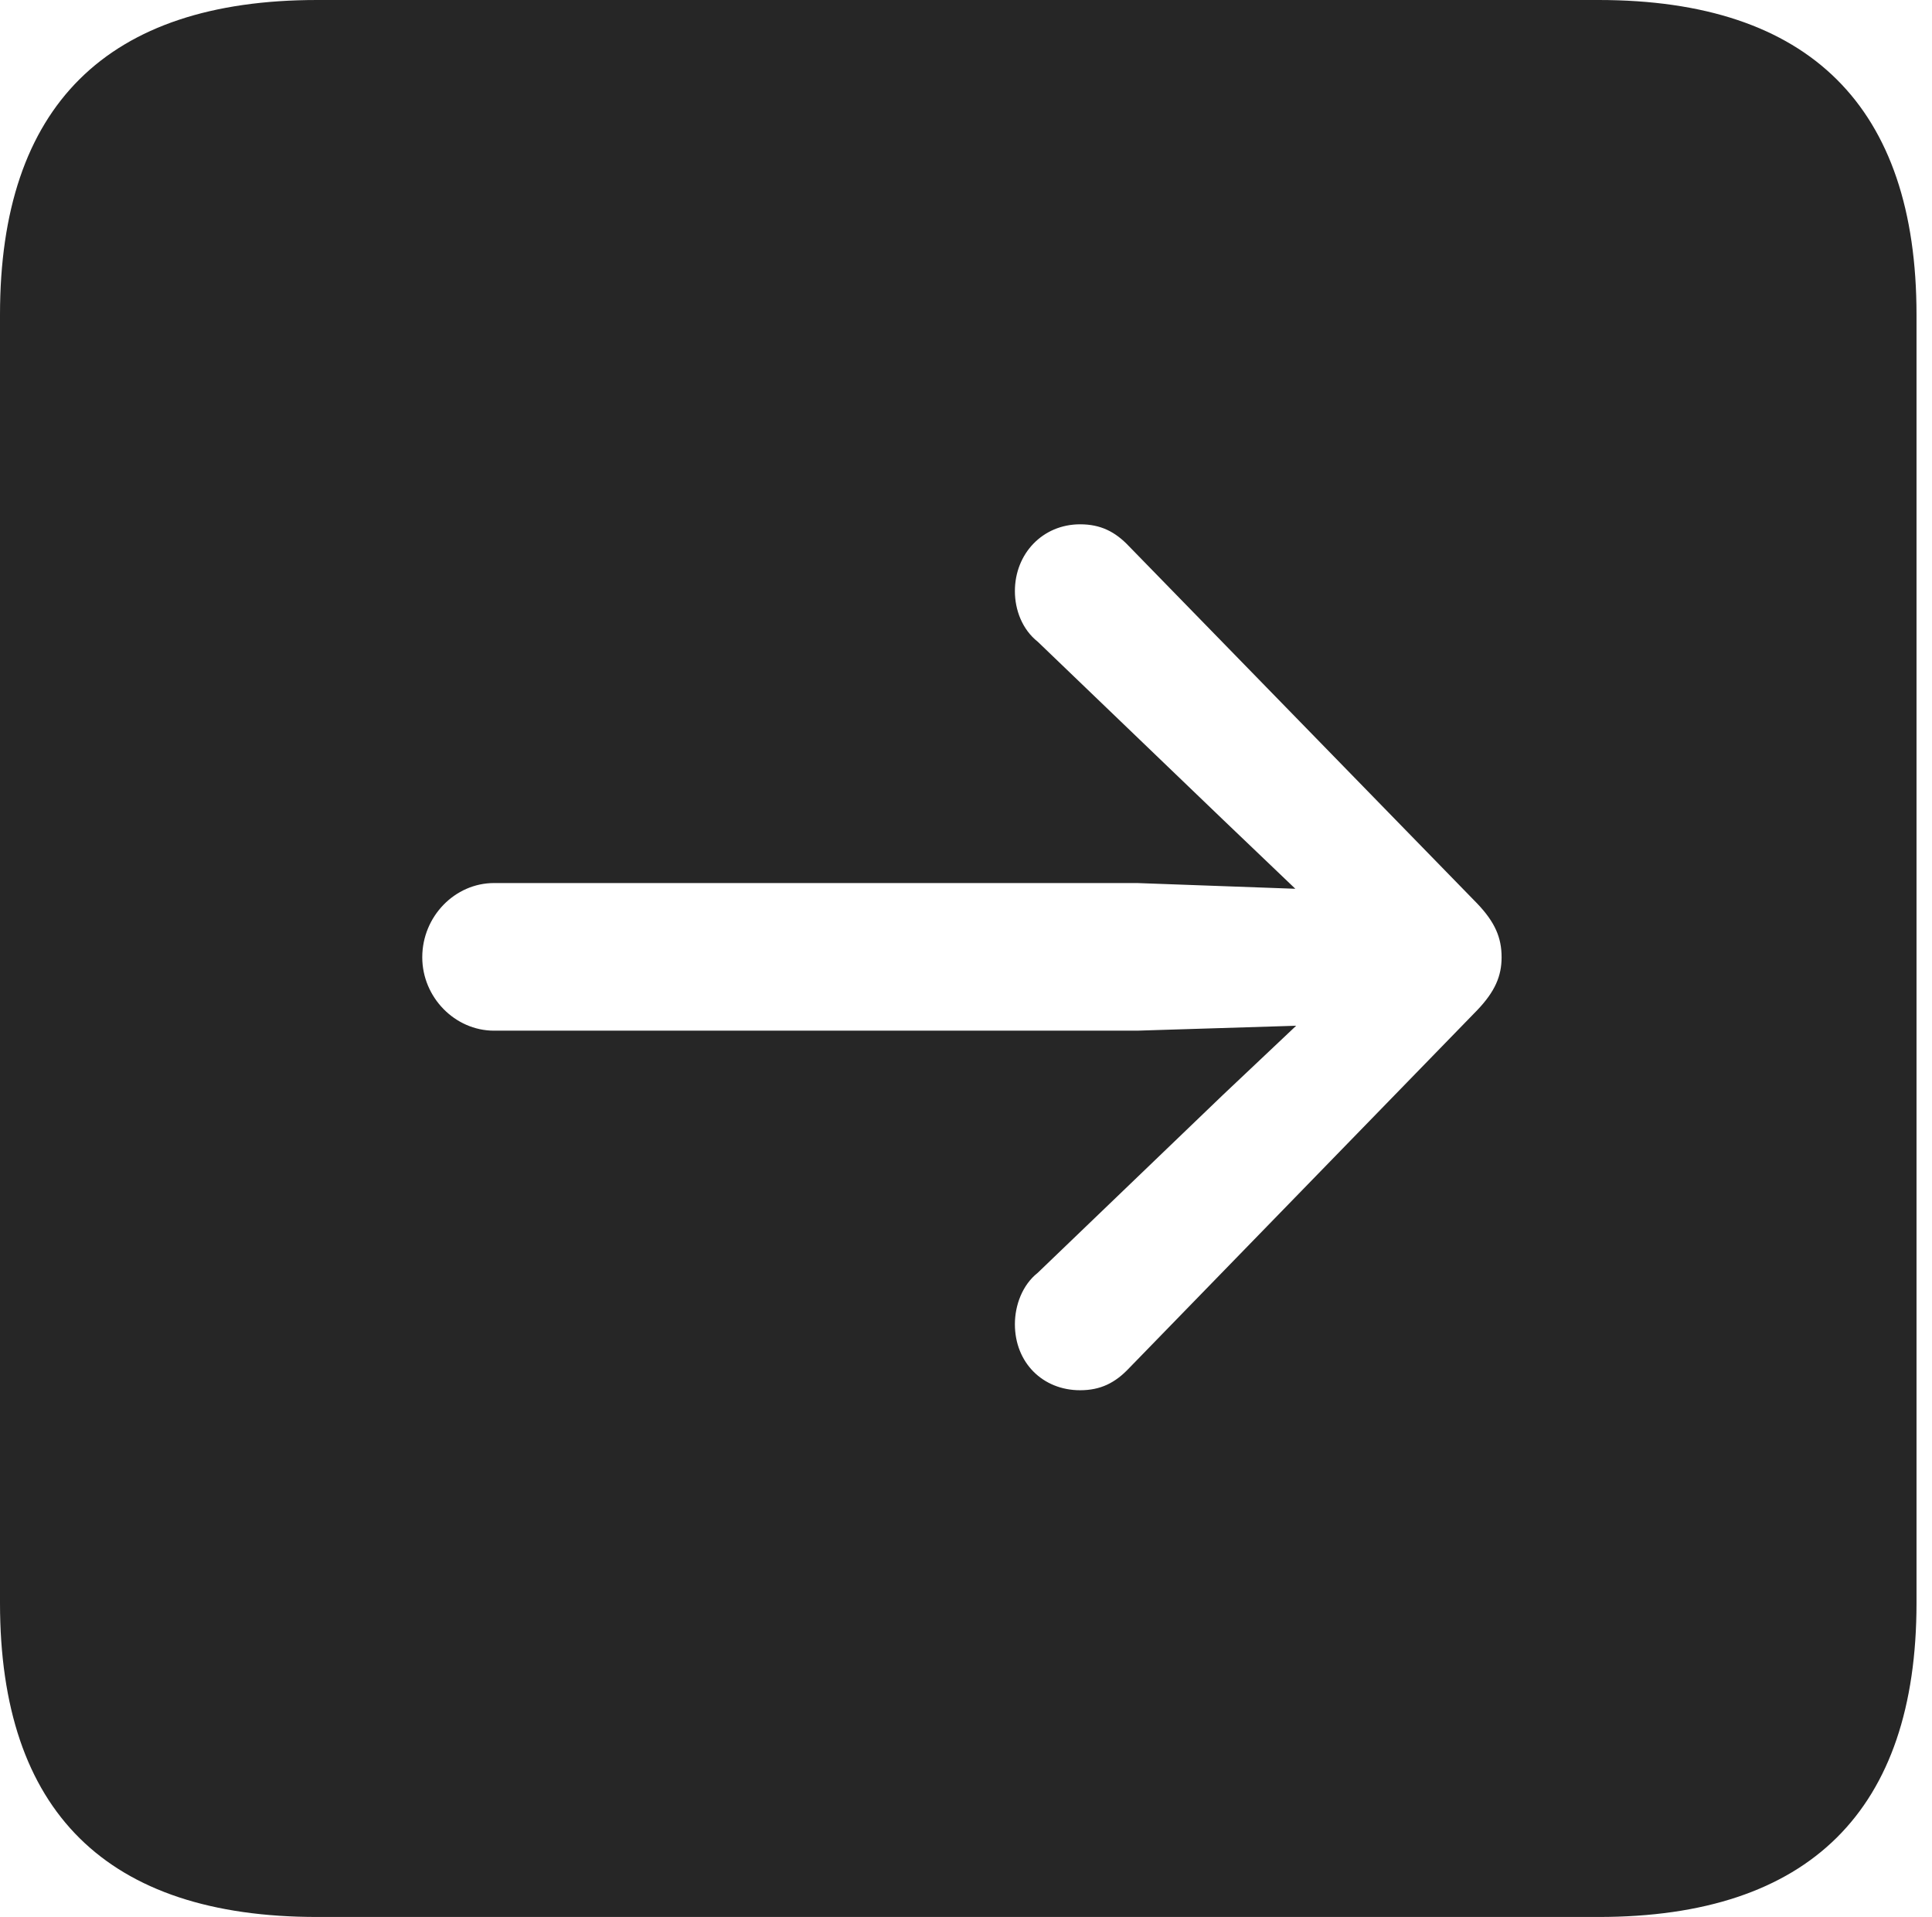 <?xml version="1.0" encoding="UTF-8"?>
<!--Generator: Apple Native CoreSVG 326-->
<!DOCTYPE svg
PUBLIC "-//W3C//DTD SVG 1.1//EN"
       "http://www.w3.org/Graphics/SVG/1.1/DTD/svg11.dtd">
<svg version="1.1" xmlns="http://www.w3.org/2000/svg" xmlns:xlink="http://www.w3.org/1999/xlink" viewBox="0 0 46.289 45.918">
 <g>
  <rect height="45.918" opacity="0" width="46.289" x="0" y="0"/>
  <path d="M45.918 7.539L45.918 38.398C45.918 43.359 43.359 45.918 38.301 45.918L7.598 45.918C2.559 45.918 0 43.398 0 38.398L0 7.539C0 2.539 2.559 0 7.598 0L38.301 0C43.359 0 45.918 2.559 45.918 7.539ZM24.316 14.16C24.316 14.609 24.492 15.078 24.863 15.371L29.297 19.629L31.035 21.289L27.246 21.152L11.836 21.152C10.898 21.152 10.117 21.953 10.117 22.93C10.117 23.887 10.898 24.688 11.836 24.688L27.246 24.688L31.055 24.57L29.297 26.23L24.863 30.488C24.492 30.781 24.316 31.27 24.316 31.719C24.316 32.637 24.98 33.301 25.879 33.301C26.367 33.301 26.719 33.125 27.051 32.773L35.391 24.199C35.82 23.75 35.977 23.379 35.977 22.93C35.977 22.461 35.82 22.09 35.391 21.641L27.051 13.086C26.719 12.734 26.367 12.559 25.879 12.559C24.98 12.559 24.316 13.262 24.316 14.16Z" fill="black" fill-opacity="0.85"/>
 </g>
</svg>
